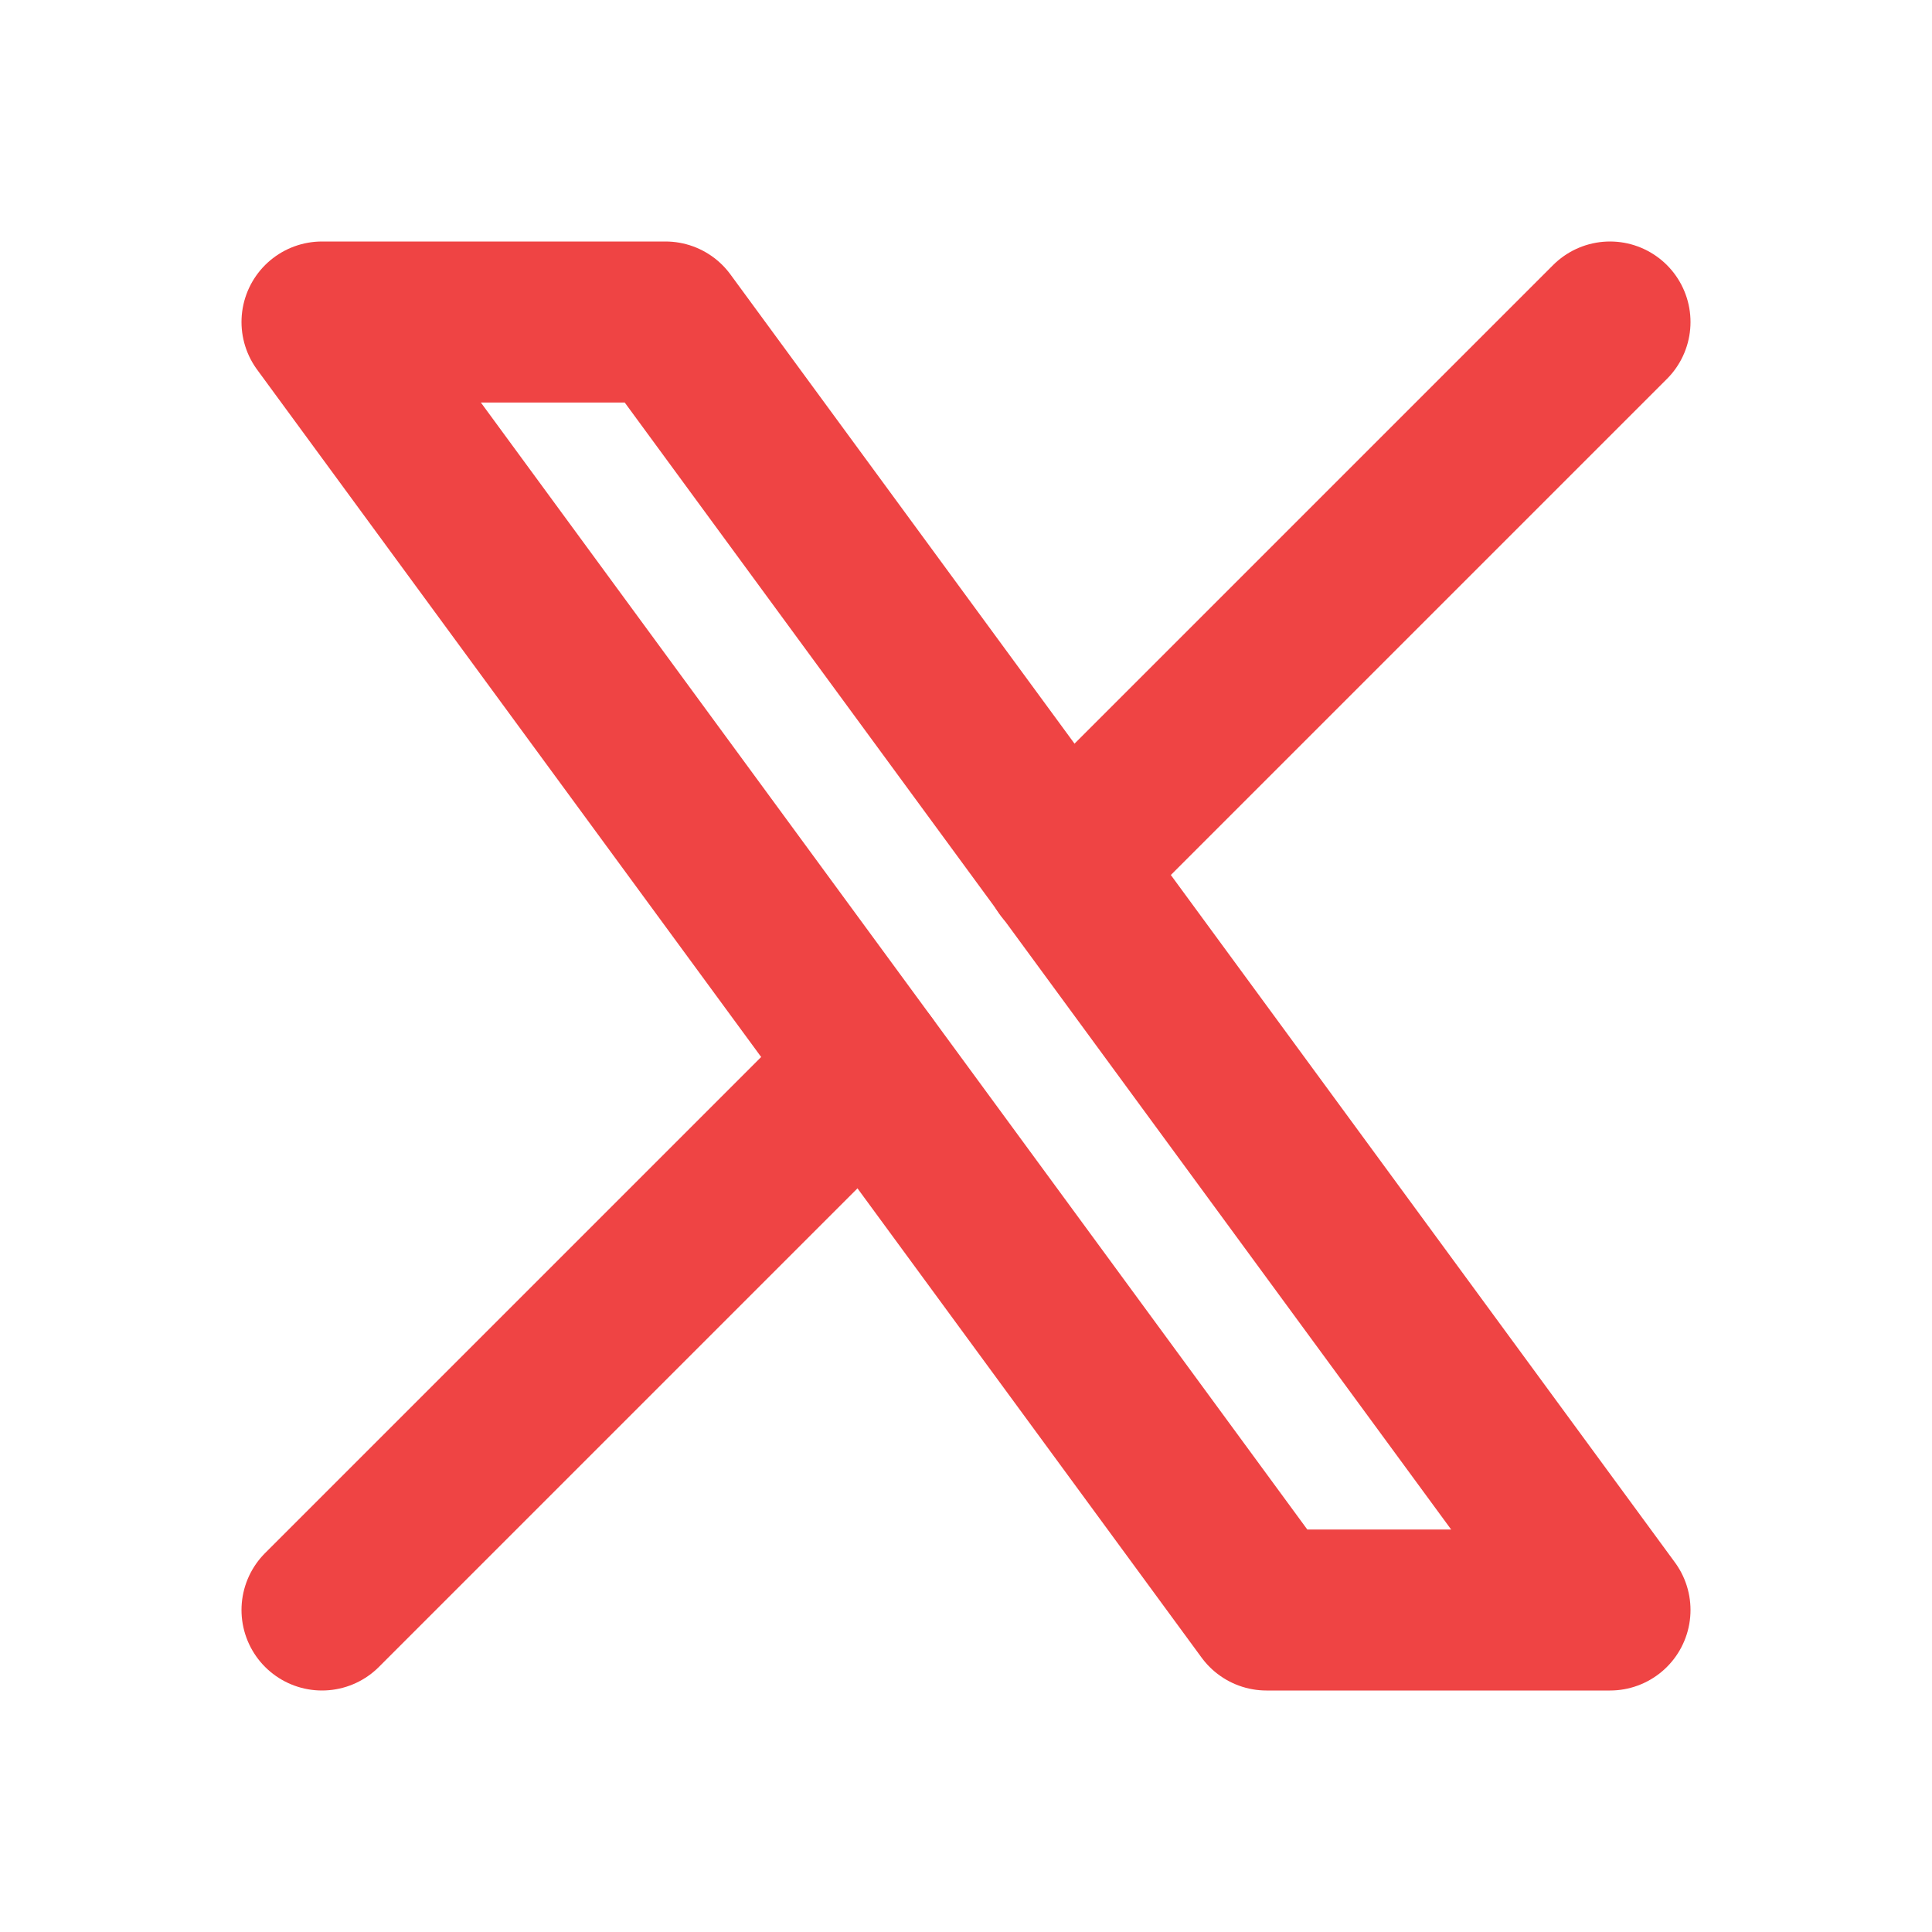 <svg xmlns="http://www.w3.org/2000/svg" width="24" height="24" viewBox="0 0 24 24" fill="none" stroke="#ef4444"
	stroke-width="2" stroke-linecap="round" stroke-linejoin="round"
	class="icon icon-tabler icons-tabler-outline icon-tabler-brand-x">
	<path stroke="none" d="M0 0h24v24H0z" fill="none"></path>
	<path d="M4 4l11.733 16h4.267l-11.733 -16z"></path>
	<path d="M4 20l6.768 -6.768m2.46 -2.46l6.772 -6.772"></path>
</svg>